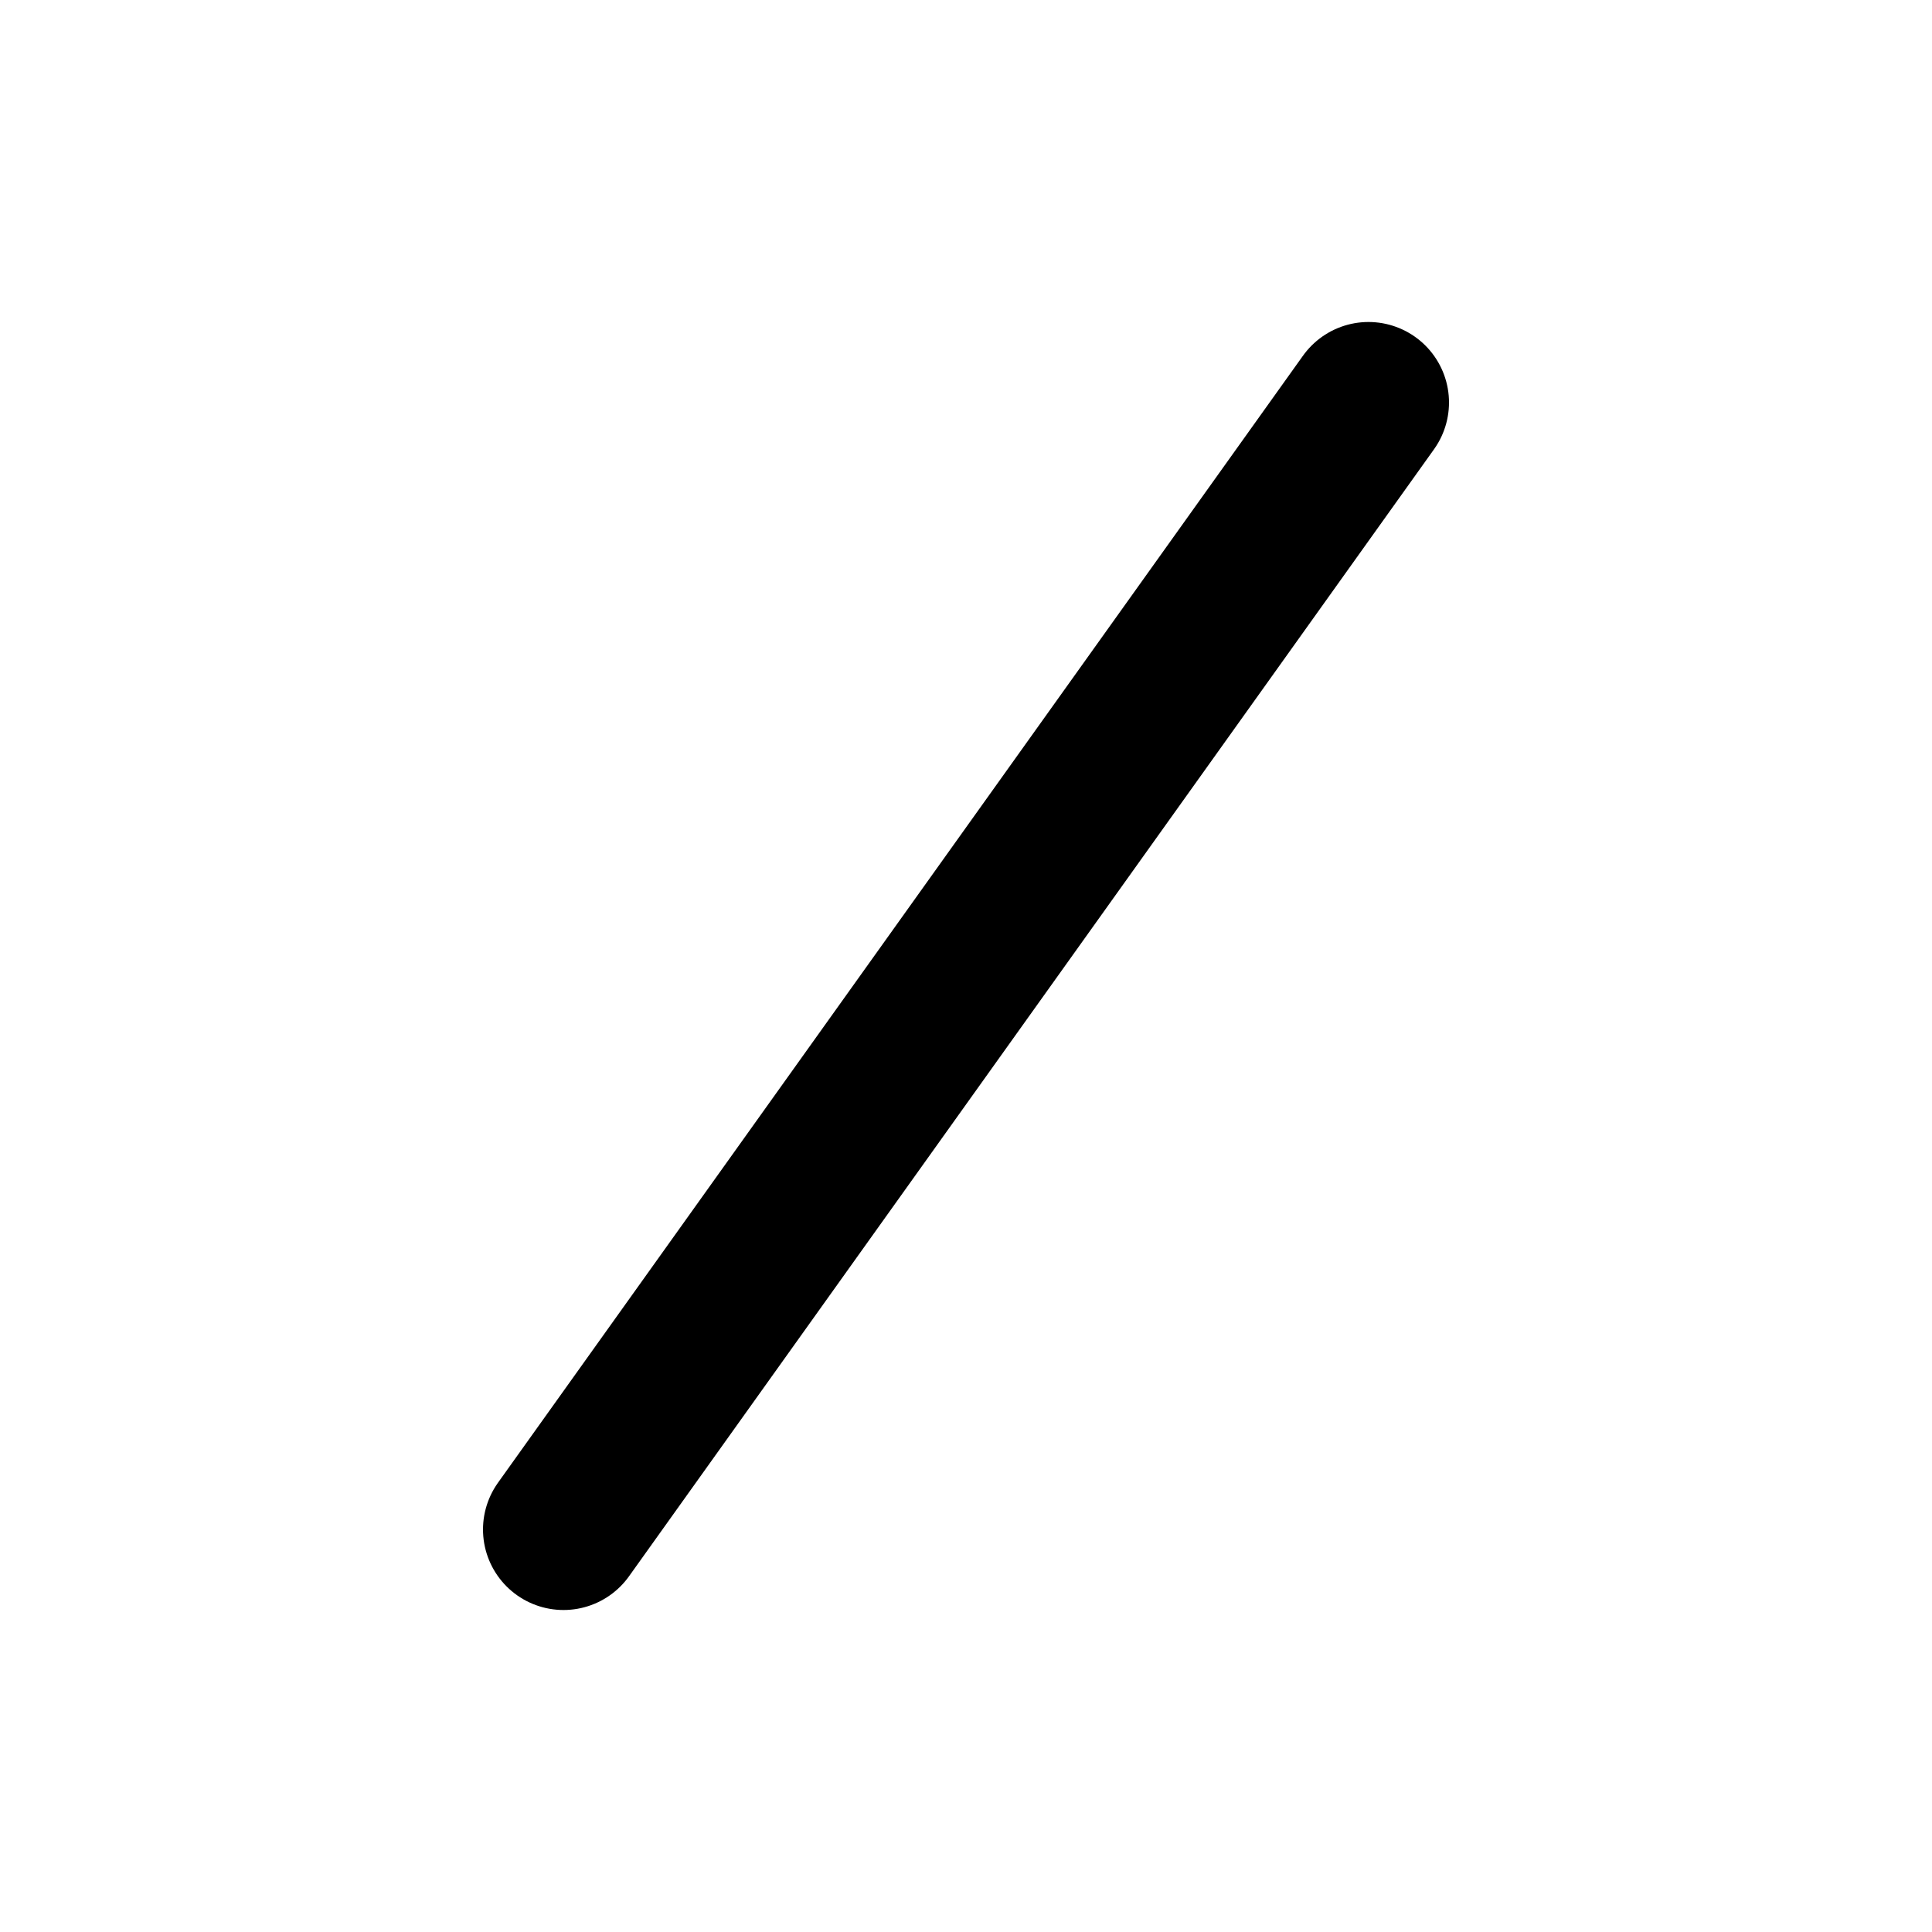<svg width="24" height="24" viewBox="0 0 24 24" fill="none" xmlns="http://www.w3.org/2000/svg">
<g clip-path="url(#clip0_802_63563)">
<path d="M17 5L7 19" stroke="black" stroke-width="2" stroke-linecap="round" stroke-linejoin="round"/>
</g>
<defs>
<clipPath id="clip0_802_63563">
<rect width="24" height="24" fill="white"/>
</clipPath>
</defs>
</svg>
